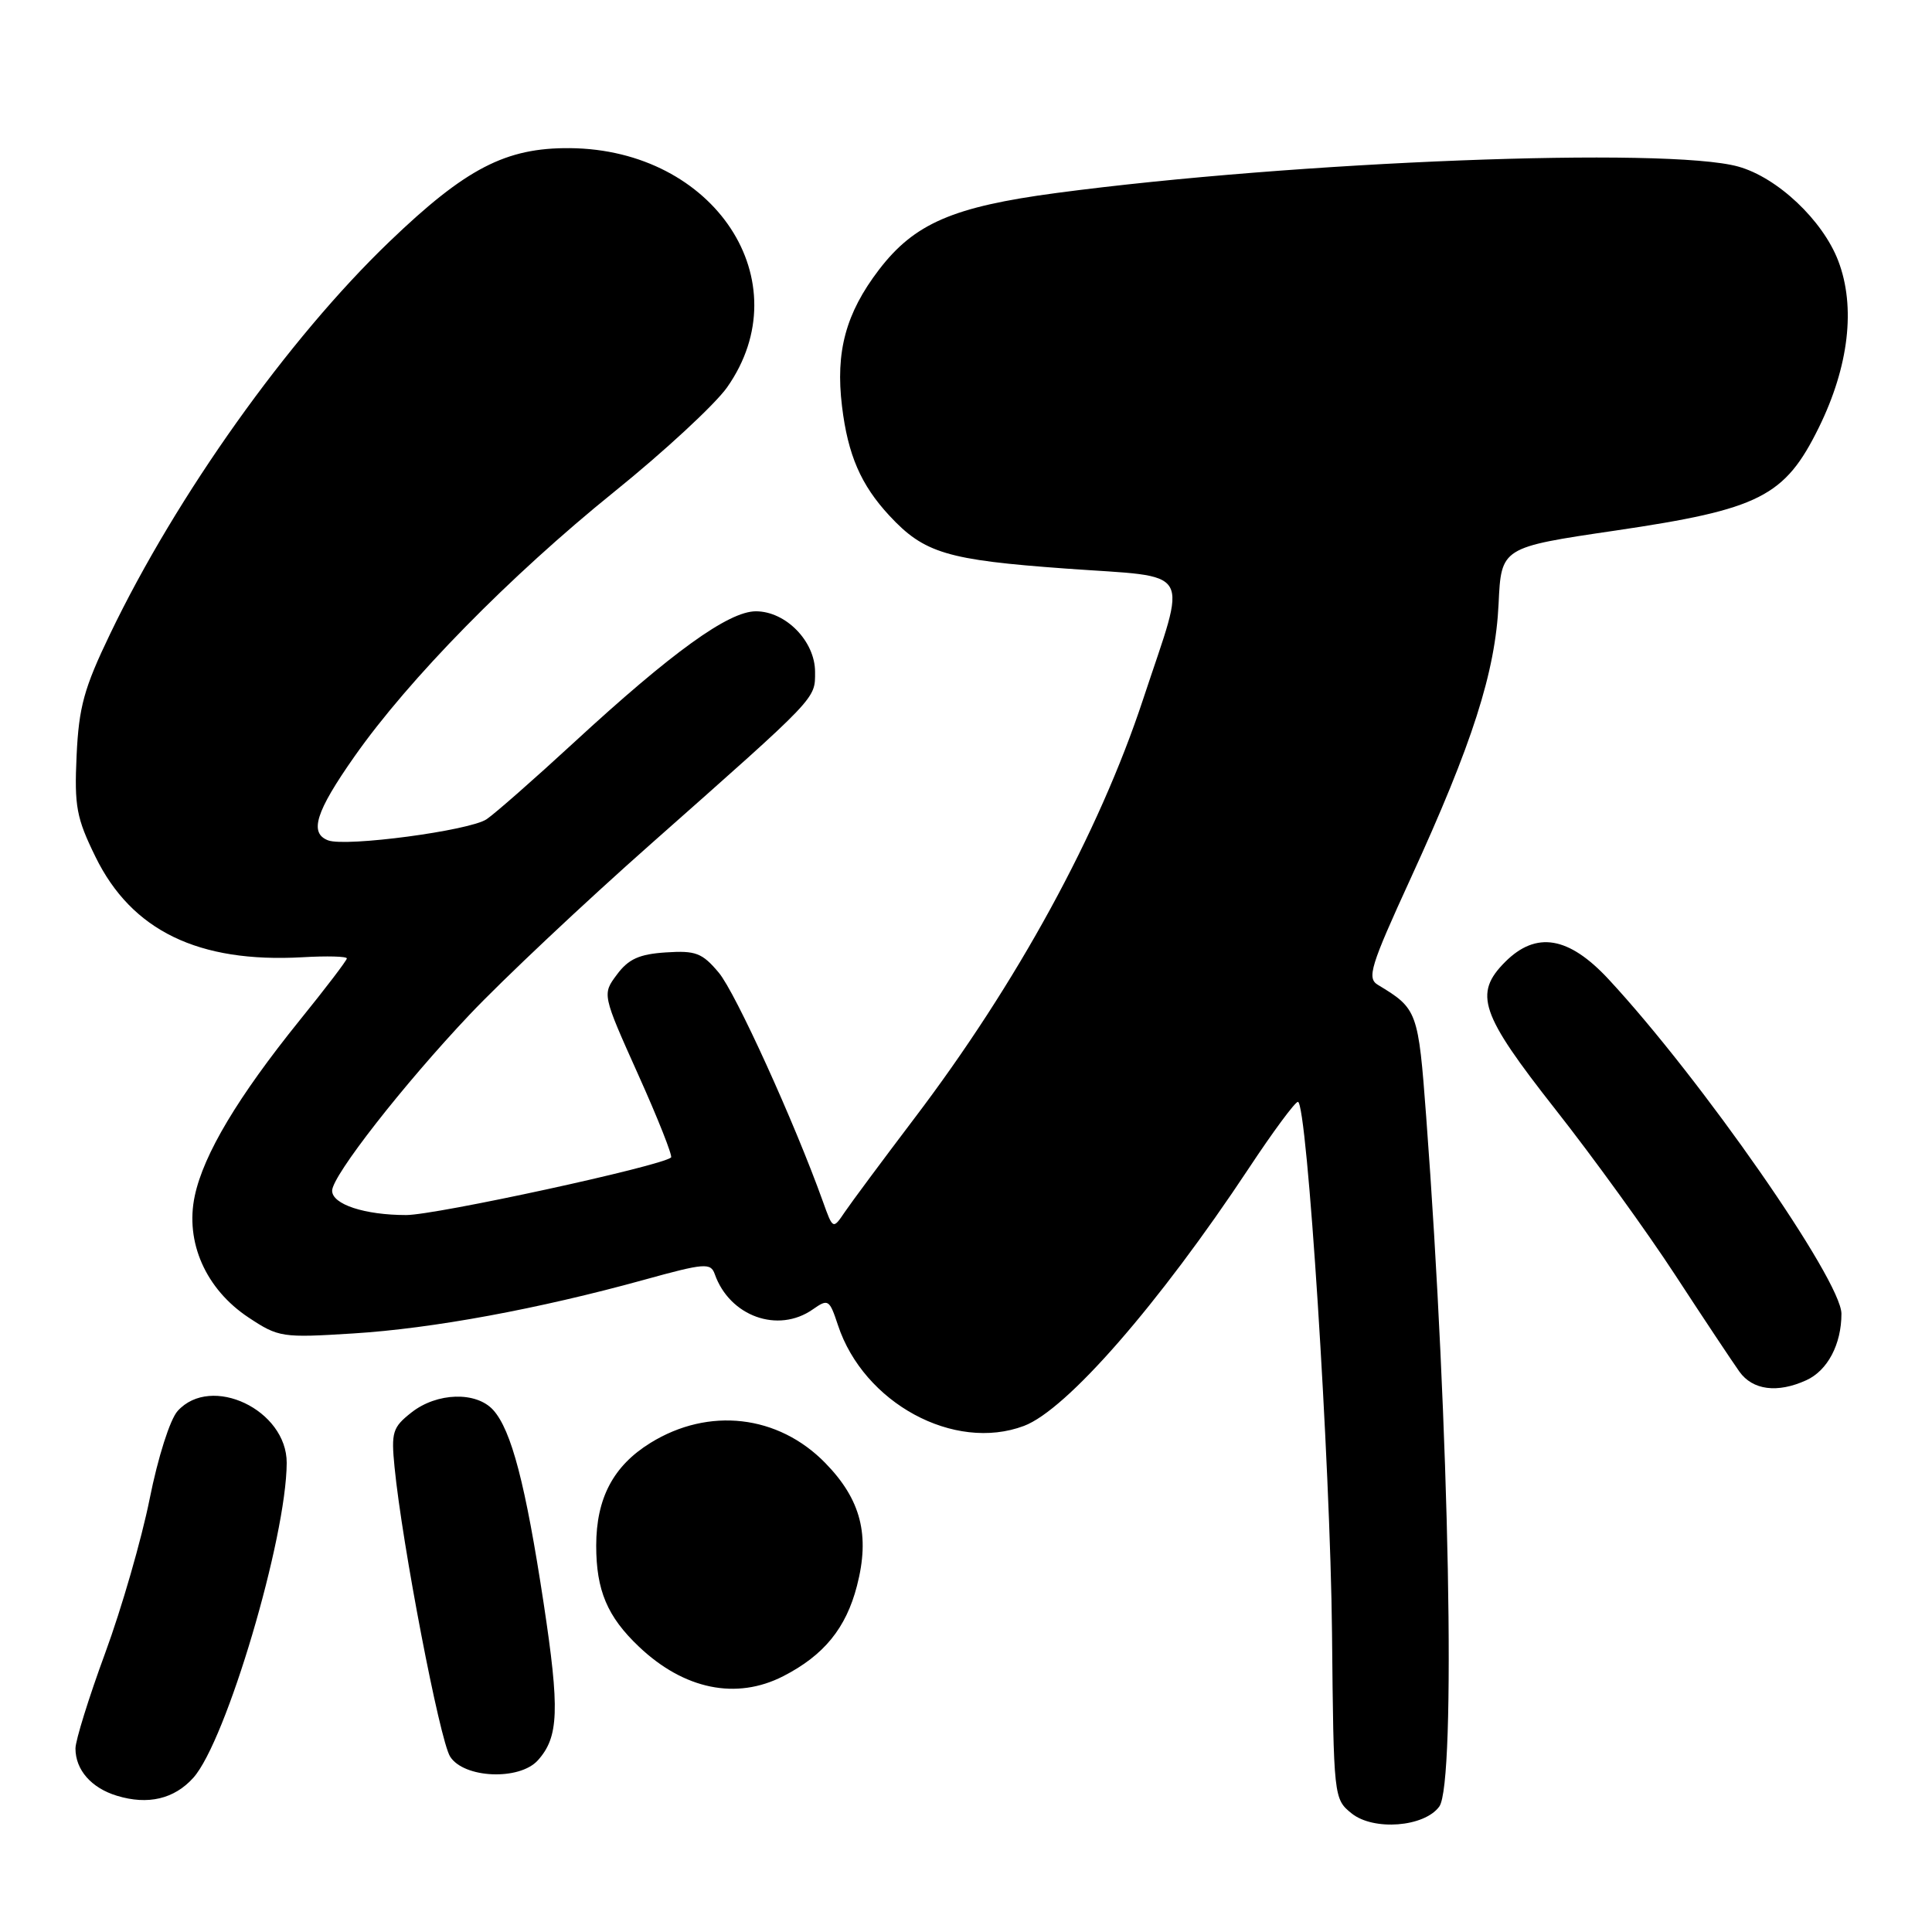 <?xml version="1.0" encoding="UTF-8" standalone="no"?>
<!DOCTYPE svg PUBLIC "-//W3C//DTD SVG 1.1//EN" "http://www.w3.org/Graphics/SVG/1.1/DTD/svg11.dtd" >
<svg xmlns="http://www.w3.org/2000/svg" xmlns:xlink="http://www.w3.org/1999/xlink" version="1.1" viewBox="0 0 256 256">
 <g >
 <path fill="currentColor"
d=" M 190.71 239.38 C 192.96 236.31 192.06 189.11 188.98 148.00 C 187.93 133.95 187.82 133.66 182.58 130.50 C 181.10 129.61 181.57 128.06 186.92 116.39 C 195.13 98.48 198.14 89.07 198.57 80.02 C 198.92 72.53 198.92 72.53 214.07 70.30 C 233.20 67.48 236.49 65.81 241.00 56.66 C 244.99 48.55 245.91 40.67 243.58 34.57 C 241.52 29.18 235.51 23.51 230.32 22.07 C 220.87 19.45 171.67 21.36 140.00 25.57 C 126.25 27.40 121.16 29.61 116.46 35.75 C 112.07 41.50 110.69 46.61 111.57 53.83 C 112.35 60.29 114.07 64.26 117.86 68.34 C 122.47 73.30 125.48 74.20 141.24 75.34 C 158.40 76.59 157.36 74.82 151.46 92.68 C 145.61 110.40 134.77 130.27 121.12 148.24 C 116.93 153.77 112.80 159.33 111.94 160.60 C 110.37 162.92 110.37 162.92 109.04 159.21 C 105.27 148.70 97.45 131.50 95.24 128.88 C 93.04 126.26 92.19 125.94 88.22 126.20 C 84.70 126.43 83.27 127.08 81.75 129.13 C 79.79 131.75 79.79 131.75 84.56 142.38 C 87.19 148.22 89.14 153.17 88.92 153.37 C 87.64 154.51 57.75 161.00 53.82 161.00 C 48.32 161.00 44.00 159.58 44.01 157.77 C 44.02 155.79 53.47 143.70 62.23 134.44 C 66.60 129.82 77.43 119.62 86.31 111.77 C 108.48 92.15 108.00 92.66 108.00 89.03 C 108.00 84.97 104.12 81.00 100.16 81.00 C 96.54 81.00 89.04 86.41 76.00 98.43 C 70.78 103.24 65.59 107.80 64.48 108.55 C 62.26 110.06 45.82 112.25 43.47 111.35 C 40.94 110.38 41.83 107.56 46.96 100.25 C 54.18 89.96 67.57 76.32 81.37 65.18 C 88.02 59.82 94.75 53.58 96.34 51.33 C 106.21 37.29 94.71 19.79 75.50 19.63 C 67.02 19.56 61.72 22.30 51.59 32.03 C 38.16 44.92 23.41 65.64 14.59 84.00 C 11.13 91.19 10.45 93.67 10.15 100.11 C 9.84 106.85 10.13 108.39 12.65 113.53 C 17.44 123.32 26.29 127.61 40.07 126.84 C 43.33 126.65 45.99 126.72 45.96 127.00 C 45.94 127.28 43.12 130.98 39.68 135.23 C 31.53 145.34 26.98 152.95 25.81 158.45 C 24.50 164.57 27.26 170.82 32.94 174.58 C 36.91 177.21 37.38 177.28 46.78 176.69 C 57.31 176.04 71.37 173.44 85.31 169.59 C 93.37 167.36 94.17 167.30 94.71 168.83 C 96.68 174.42 103.09 176.73 107.70 173.50 C 109.74 172.07 109.90 172.17 111.03 175.58 C 114.44 185.92 126.44 192.42 135.68 188.94 C 141.33 186.82 153.53 172.84 165.51 154.75 C 168.69 149.94 171.61 146.00 171.98 146.00 C 173.20 146.00 176.28 193.94 176.50 216.43 C 176.71 238.18 176.73 238.37 179.09 240.28 C 181.99 242.62 188.73 242.10 190.71 239.38 Z  M 25.62 235.56 C 29.97 230.70 37.95 203.78 37.99 193.84 C 38.01 186.82 27.98 182.05 23.54 186.96 C 22.53 188.07 20.93 193.10 19.83 198.61 C 18.76 203.95 16.11 213.14 13.94 219.03 C 11.77 224.93 10.00 230.62 10.00 231.68 C 10.00 234.52 12.10 236.92 15.50 237.95 C 19.60 239.20 23.09 238.38 25.62 235.56 Z  M 71.27 233.25 C 74.05 230.16 74.18 226.58 72.03 212.40 C 69.64 196.67 67.76 189.50 65.35 186.83 C 63.10 184.35 57.90 184.50 54.52 187.16 C 52.02 189.13 51.82 189.76 52.28 194.41 C 53.28 204.60 58.26 230.56 59.64 232.75 C 61.45 235.64 68.83 235.96 71.27 233.25 Z  M 103.79 222.10 C 109.17 219.34 112.10 215.75 113.55 210.14 C 115.30 203.41 114.08 198.69 109.35 193.85 C 103.12 187.47 93.92 186.41 86.19 191.19 C 81.27 194.23 79.01 198.51 79.00 204.80 C 79.00 210.73 80.47 214.22 84.66 218.19 C 90.64 223.87 97.57 225.29 103.79 222.10 Z  M 239.34 182.89 C 242.16 181.61 244.00 178.13 244.00 174.08 C 244.00 169.67 225.40 142.95 213.14 129.75 C 207.86 124.07 203.56 123.35 199.45 127.45 C 195.23 131.68 196.14 134.33 206.10 147.00 C 211.08 153.32 218.24 163.22 222.01 169.00 C 225.78 174.78 229.60 180.51 230.48 181.75 C 232.24 184.21 235.52 184.63 239.34 182.89 Z "/>
</g>
</svg>